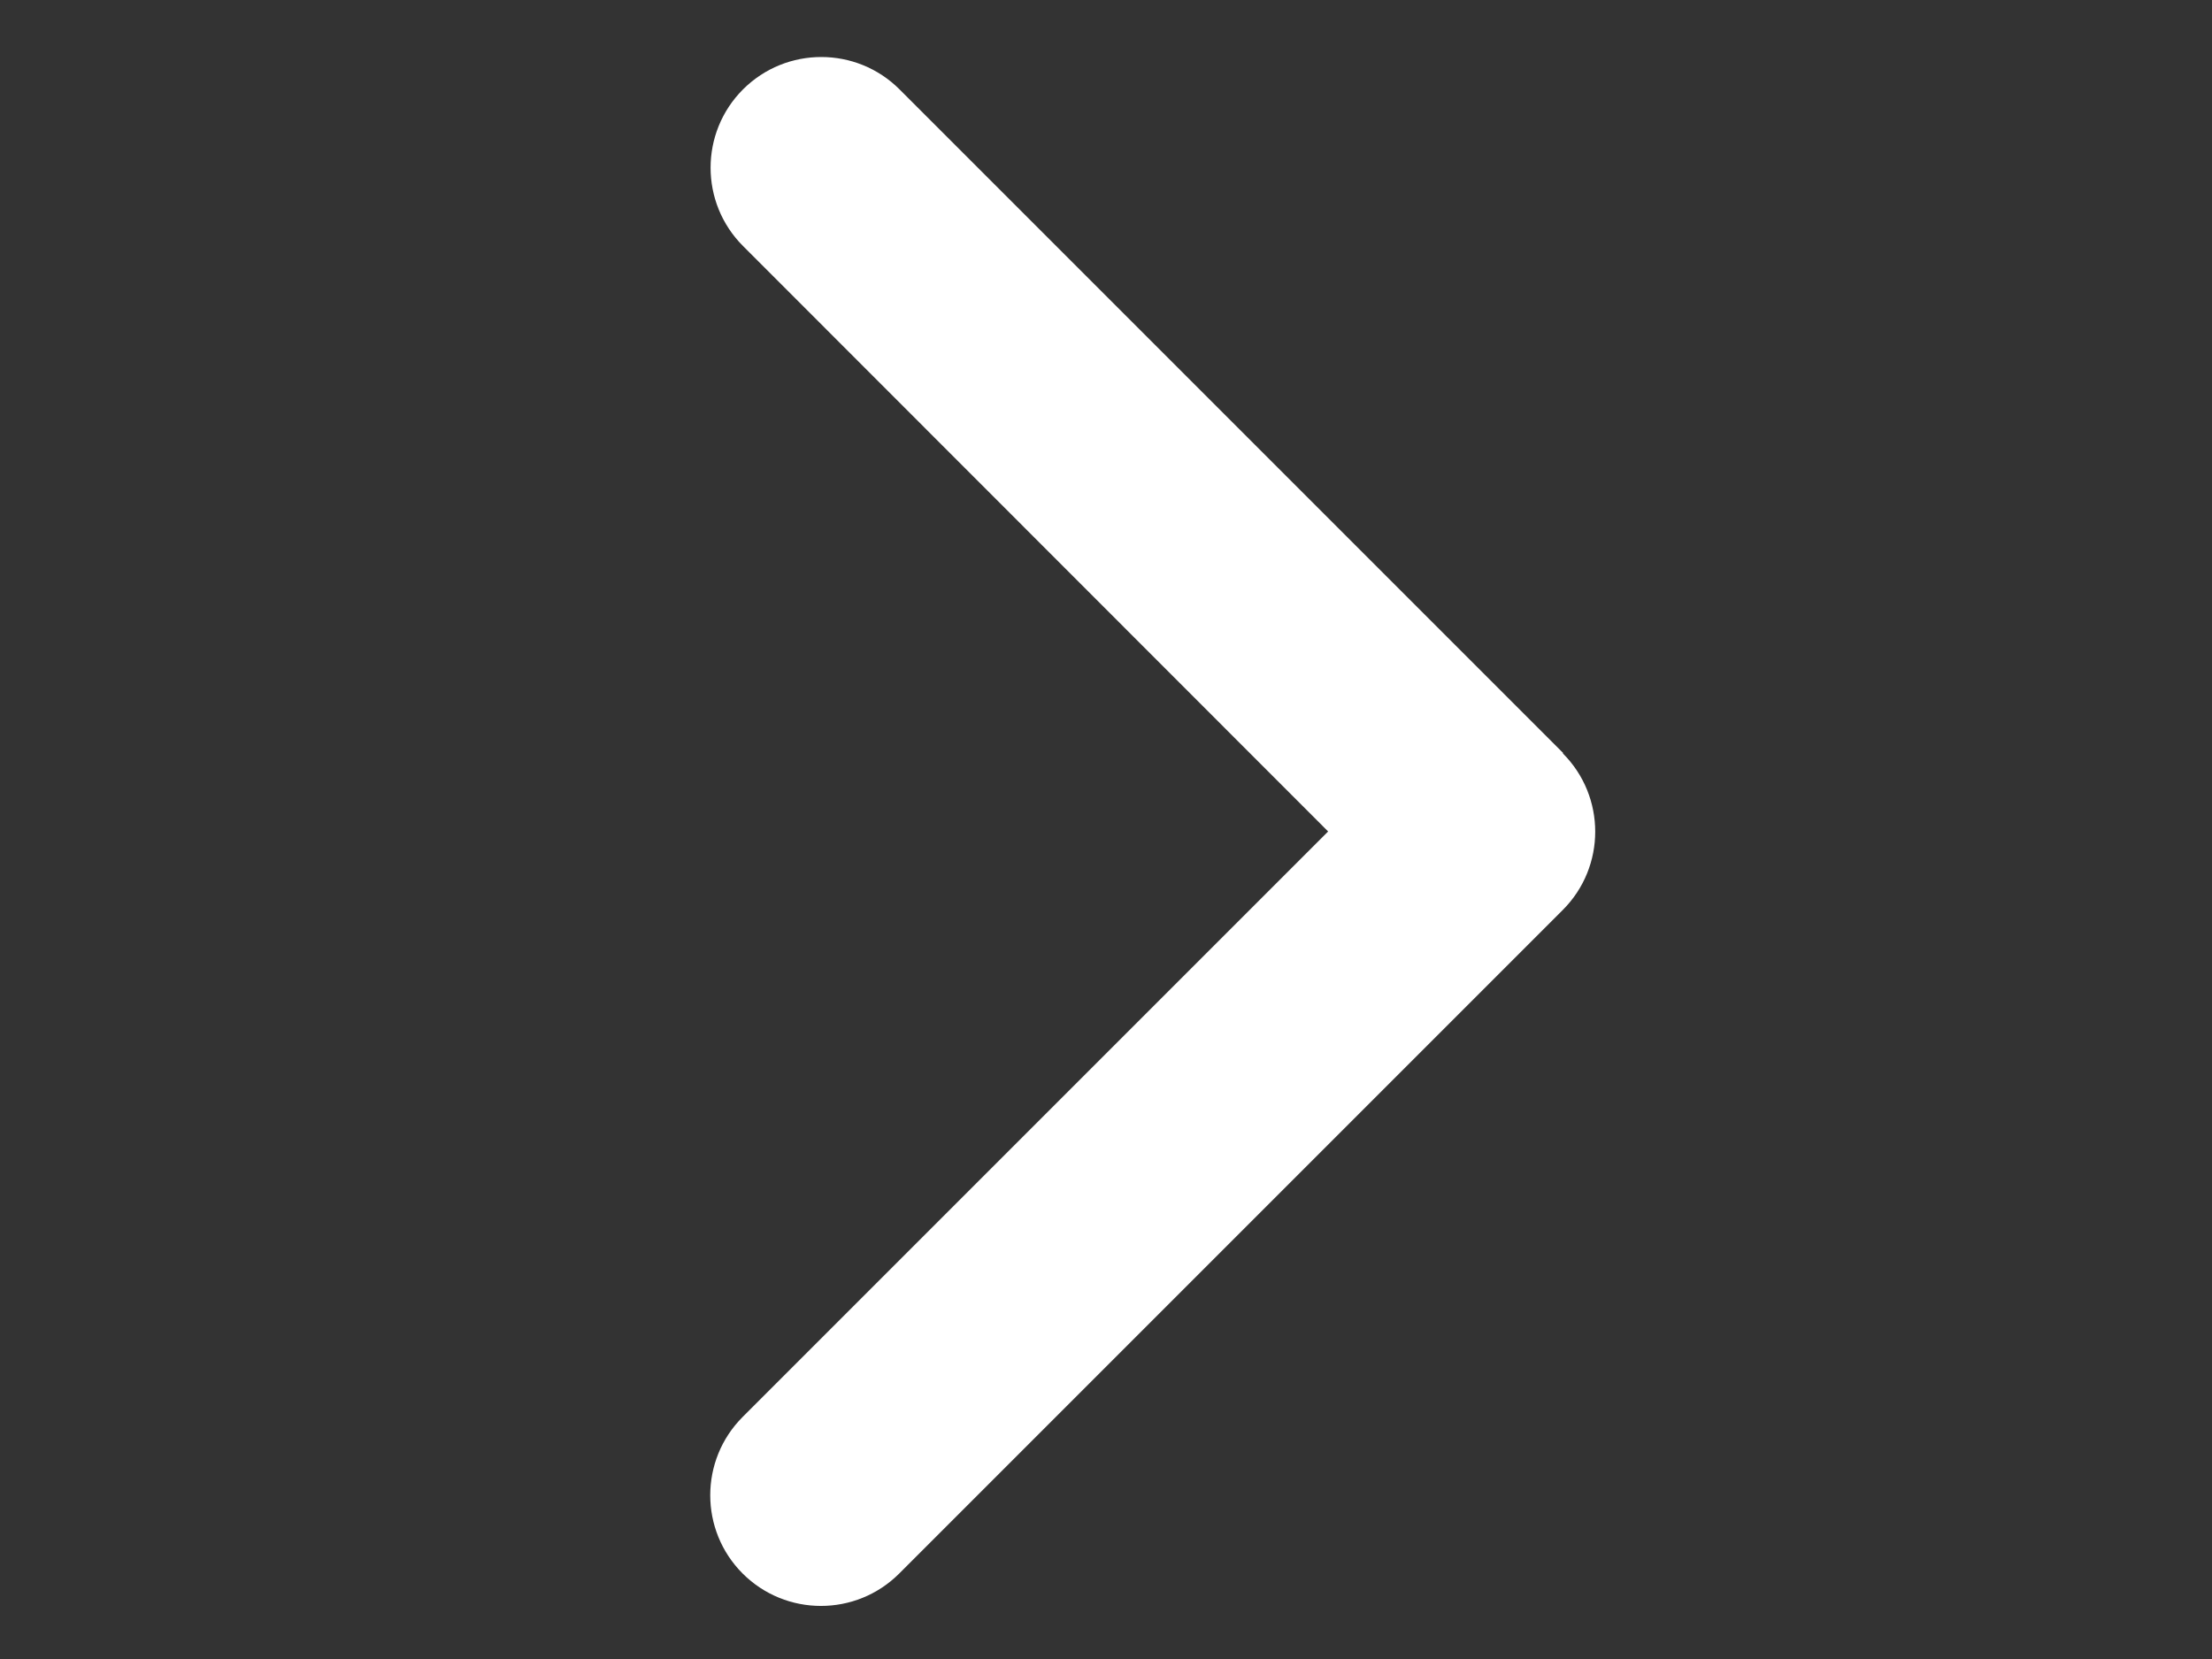 <?xml version="1.0" encoding="UTF-8" standalone="no" ?>
<!DOCTYPE svg PUBLIC "-//W3C//DTD SVG 1.1//EN" "http://www.w3.org/Graphics/SVG/1.1/DTD/svg11.dtd">
<svg xmlns="http://www.w3.org/2000/svg" xmlns:xlink="http://www.w3.org/1999/xlink" version="1.1" width="640" height="480" viewBox="0 0 640 480" xml:space="preserve">
<rect x="0" y="0" width="640" height="480" fill="#333333" stroke="none"/>
<desc>Created with Fabric.js 3.6.6</desc>
<defs>
</defs>
<g transform="matrix(1 0 0 1 333.52 240.57)"  >
<path style="stroke: none; stroke-width: 1; stroke-dasharray: none; stroke-linecap: butt; stroke-dashoffset: 0; stroke-linejoin: miter; stroke-miterlimit: 4; fill: rgb(255,255,255); fill-rule: nonzero; opacity: 1;"  transform=" translate(-191.95, -256)" d="M 310.6 233.4 c 12.5 12.5 12.5 32.8 0 45.3 l -192 192 c -12.5 12.5 -32.8 12.5 -45.3 0 s -12.5 -32.8 0 -45.3 L 242.7 256 L 73.4 86.6 c -12.5 -12.5 -12.5 -32.8 0 -45.3 s 32.8 -12.5 45.3 0 l 192 192 z" stroke-linecap="round" />
</g>
</svg>